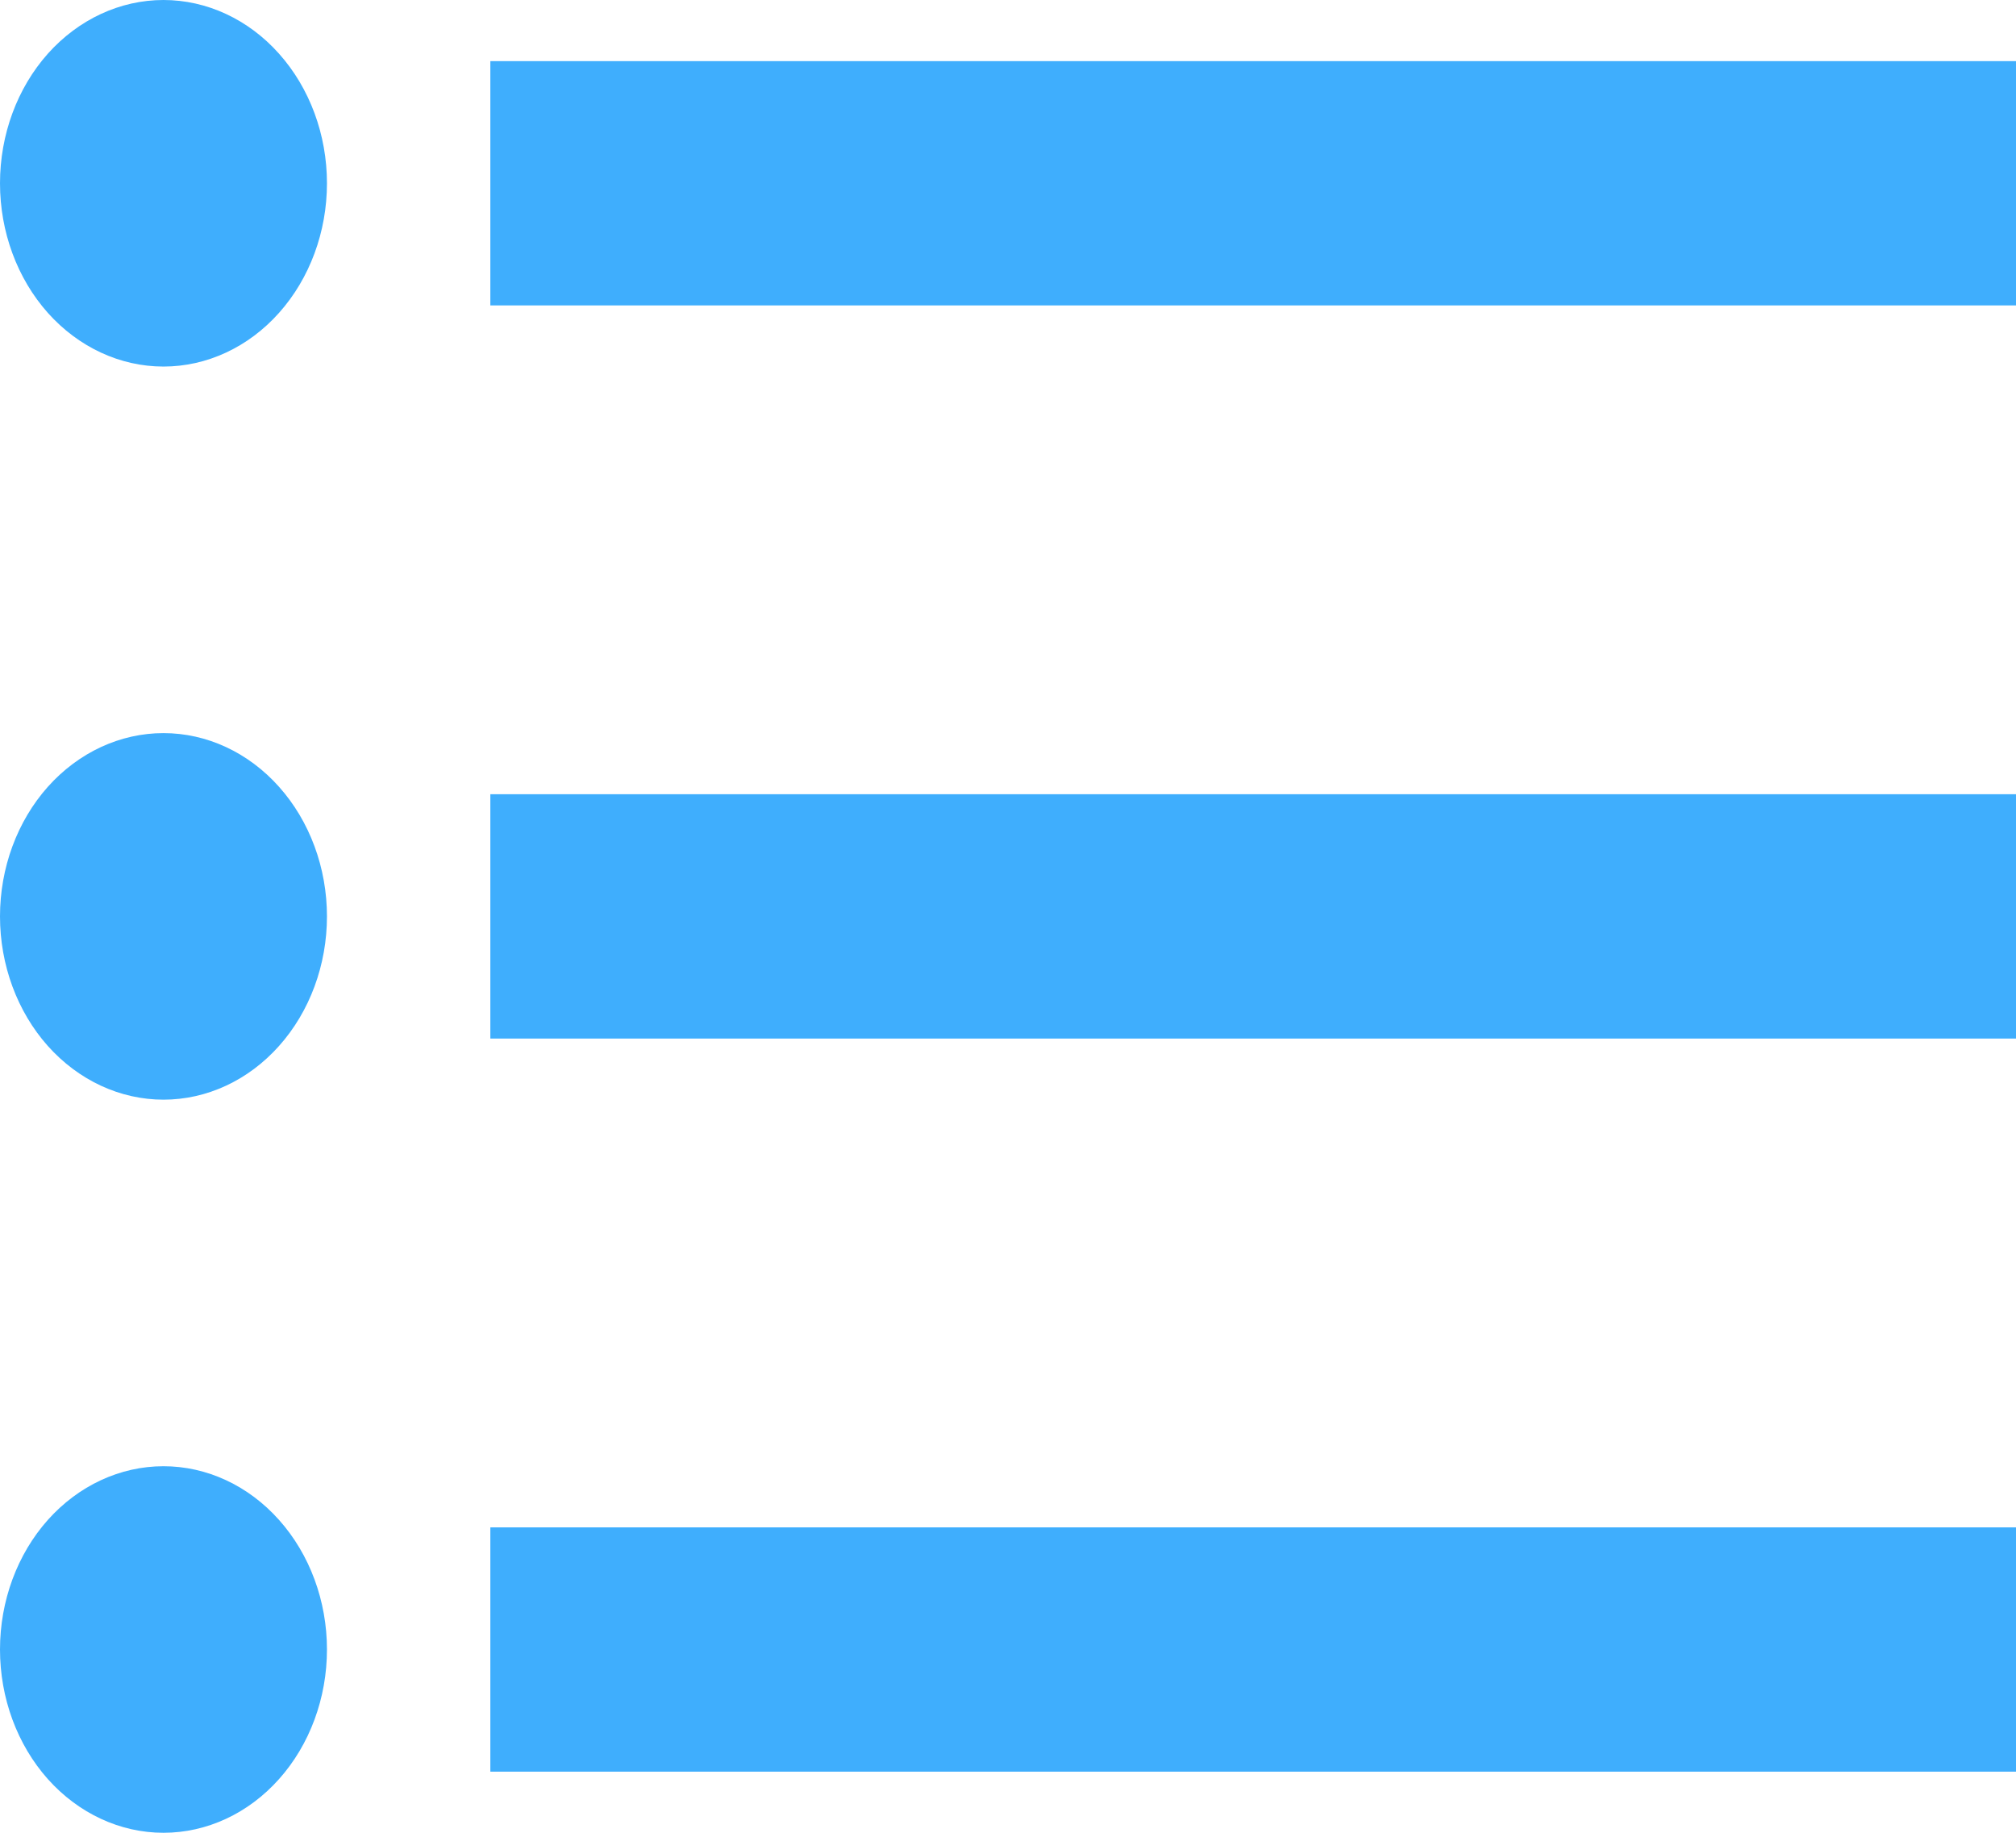 <svg width="22" height="20" viewBox="0 0 22 20" fill="none" xmlns="http://www.w3.org/2000/svg">
<path d="M5.351 0.667H22V3.333H5.351V0.667ZM5.351 11.333V8.667H22V11.333H5.351ZM1.784 0C2.257 0 2.711 0.211 3.045 0.586C3.38 0.961 3.568 1.47 3.568 2C3.568 2.53 3.38 3.039 3.045 3.414C2.711 3.789 2.257 4 1.784 4C1.311 4 0.857 3.789 0.522 3.414C0.188 3.039 0 2.53 0 2C0 1.47 0.188 0.961 0.522 0.586C0.857 0.211 1.311 0 1.784 0ZM1.784 8C2.257 8 2.711 8.211 3.045 8.586C3.38 8.961 3.568 9.47 3.568 10C3.568 10.53 3.38 11.039 3.045 11.414C2.711 11.789 2.257 12 1.784 12C1.311 12 0.857 11.789 0.522 11.414C0.188 11.039 0 10.53 0 10C0 9.47 0.188 8.961 0.522 8.586C0.857 8.211 1.311 8 1.784 8ZM5.351 19.333V16.667H22V19.333H5.351ZM1.784 16C2.257 16 2.711 16.211 3.045 16.586C3.38 16.961 3.568 17.47 3.568 18C3.568 18.53 3.38 19.039 3.045 19.414C2.711 19.789 2.257 20 1.784 20C1.311 20 0.857 19.789 0.522 19.414C0.188 19.039 0 18.53 0 18C0 17.47 0.188 16.961 0.522 16.586C0.857 16.211 1.311 16 1.784 16Z" fill="#3FAEFD"/>
</svg>
